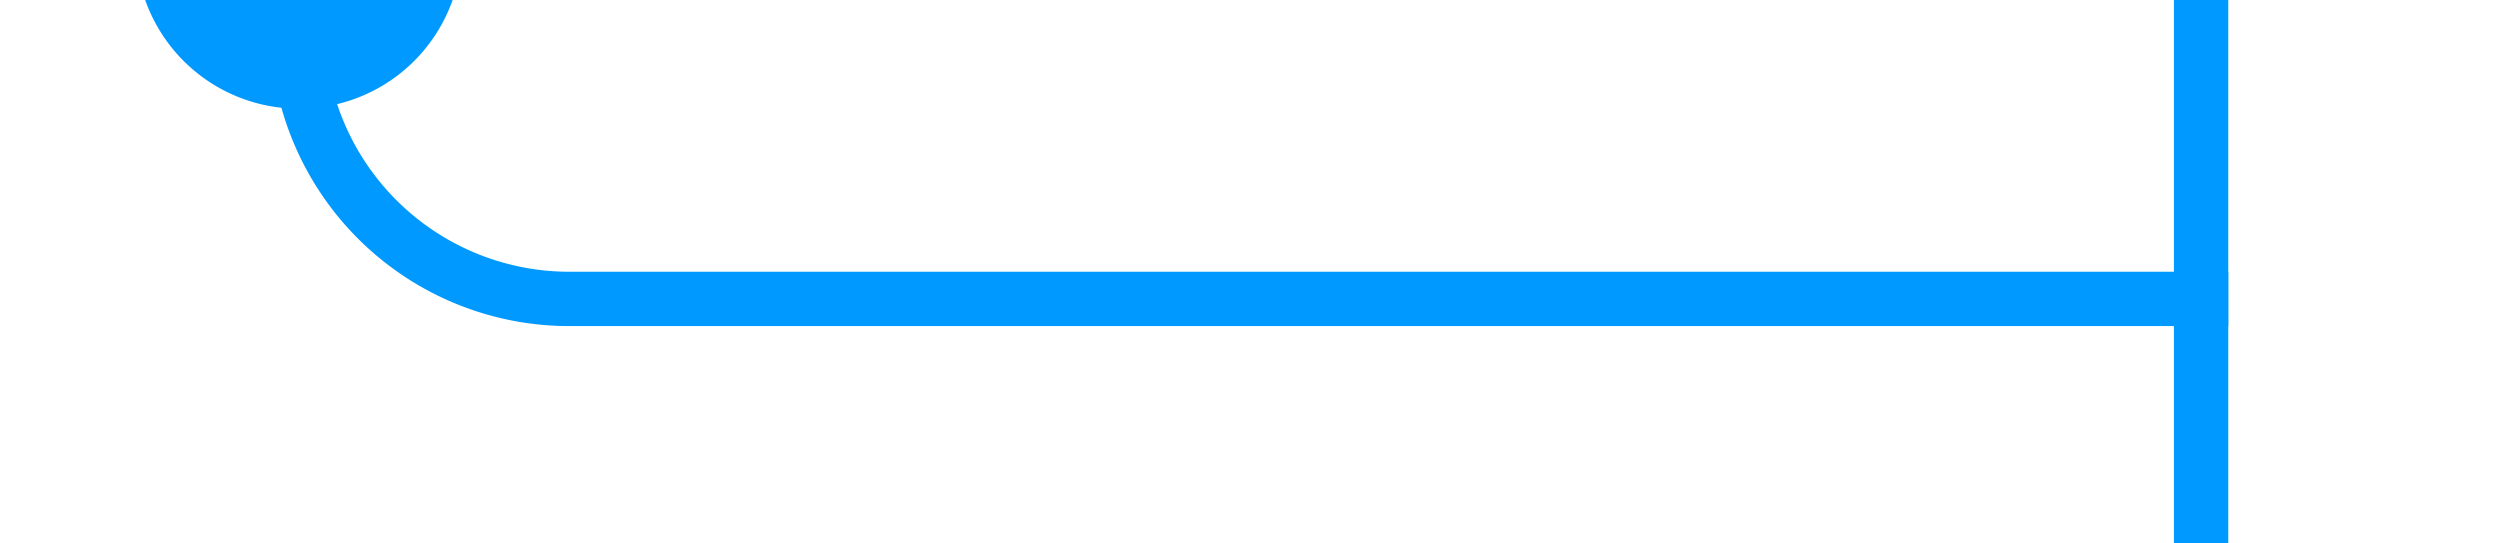 ﻿<?xml version="1.0" encoding="utf-8"?>
<svg version="1.1" xmlns:xlink="http://www.w3.org/1999/xlink" width="46px" height="10px" preserveAspectRatio="xMinYMid meet" viewBox="390 697  46 8" xmlns="http://www.w3.org/2000/svg">
  <path d="M 395.5 693  L 395.5 696  A 5 5 0 0 0 400.5 701.5 L 431 701.5  " stroke-width="1" stroke="#0099ff" fill="none" />
  <path d="M 395.5 692  A 3 3 0 0 0 392.5 695 A 3 3 0 0 0 395.5 698 A 3 3 0 0 0 398.5 695 A 3 3 0 0 0 395.5 692 Z M 430 696  L 430 707  L 431 707  L 431 696  L 430 696  Z " fill-rule="nonzero" fill="#0099ff" stroke="none" />
</svg>